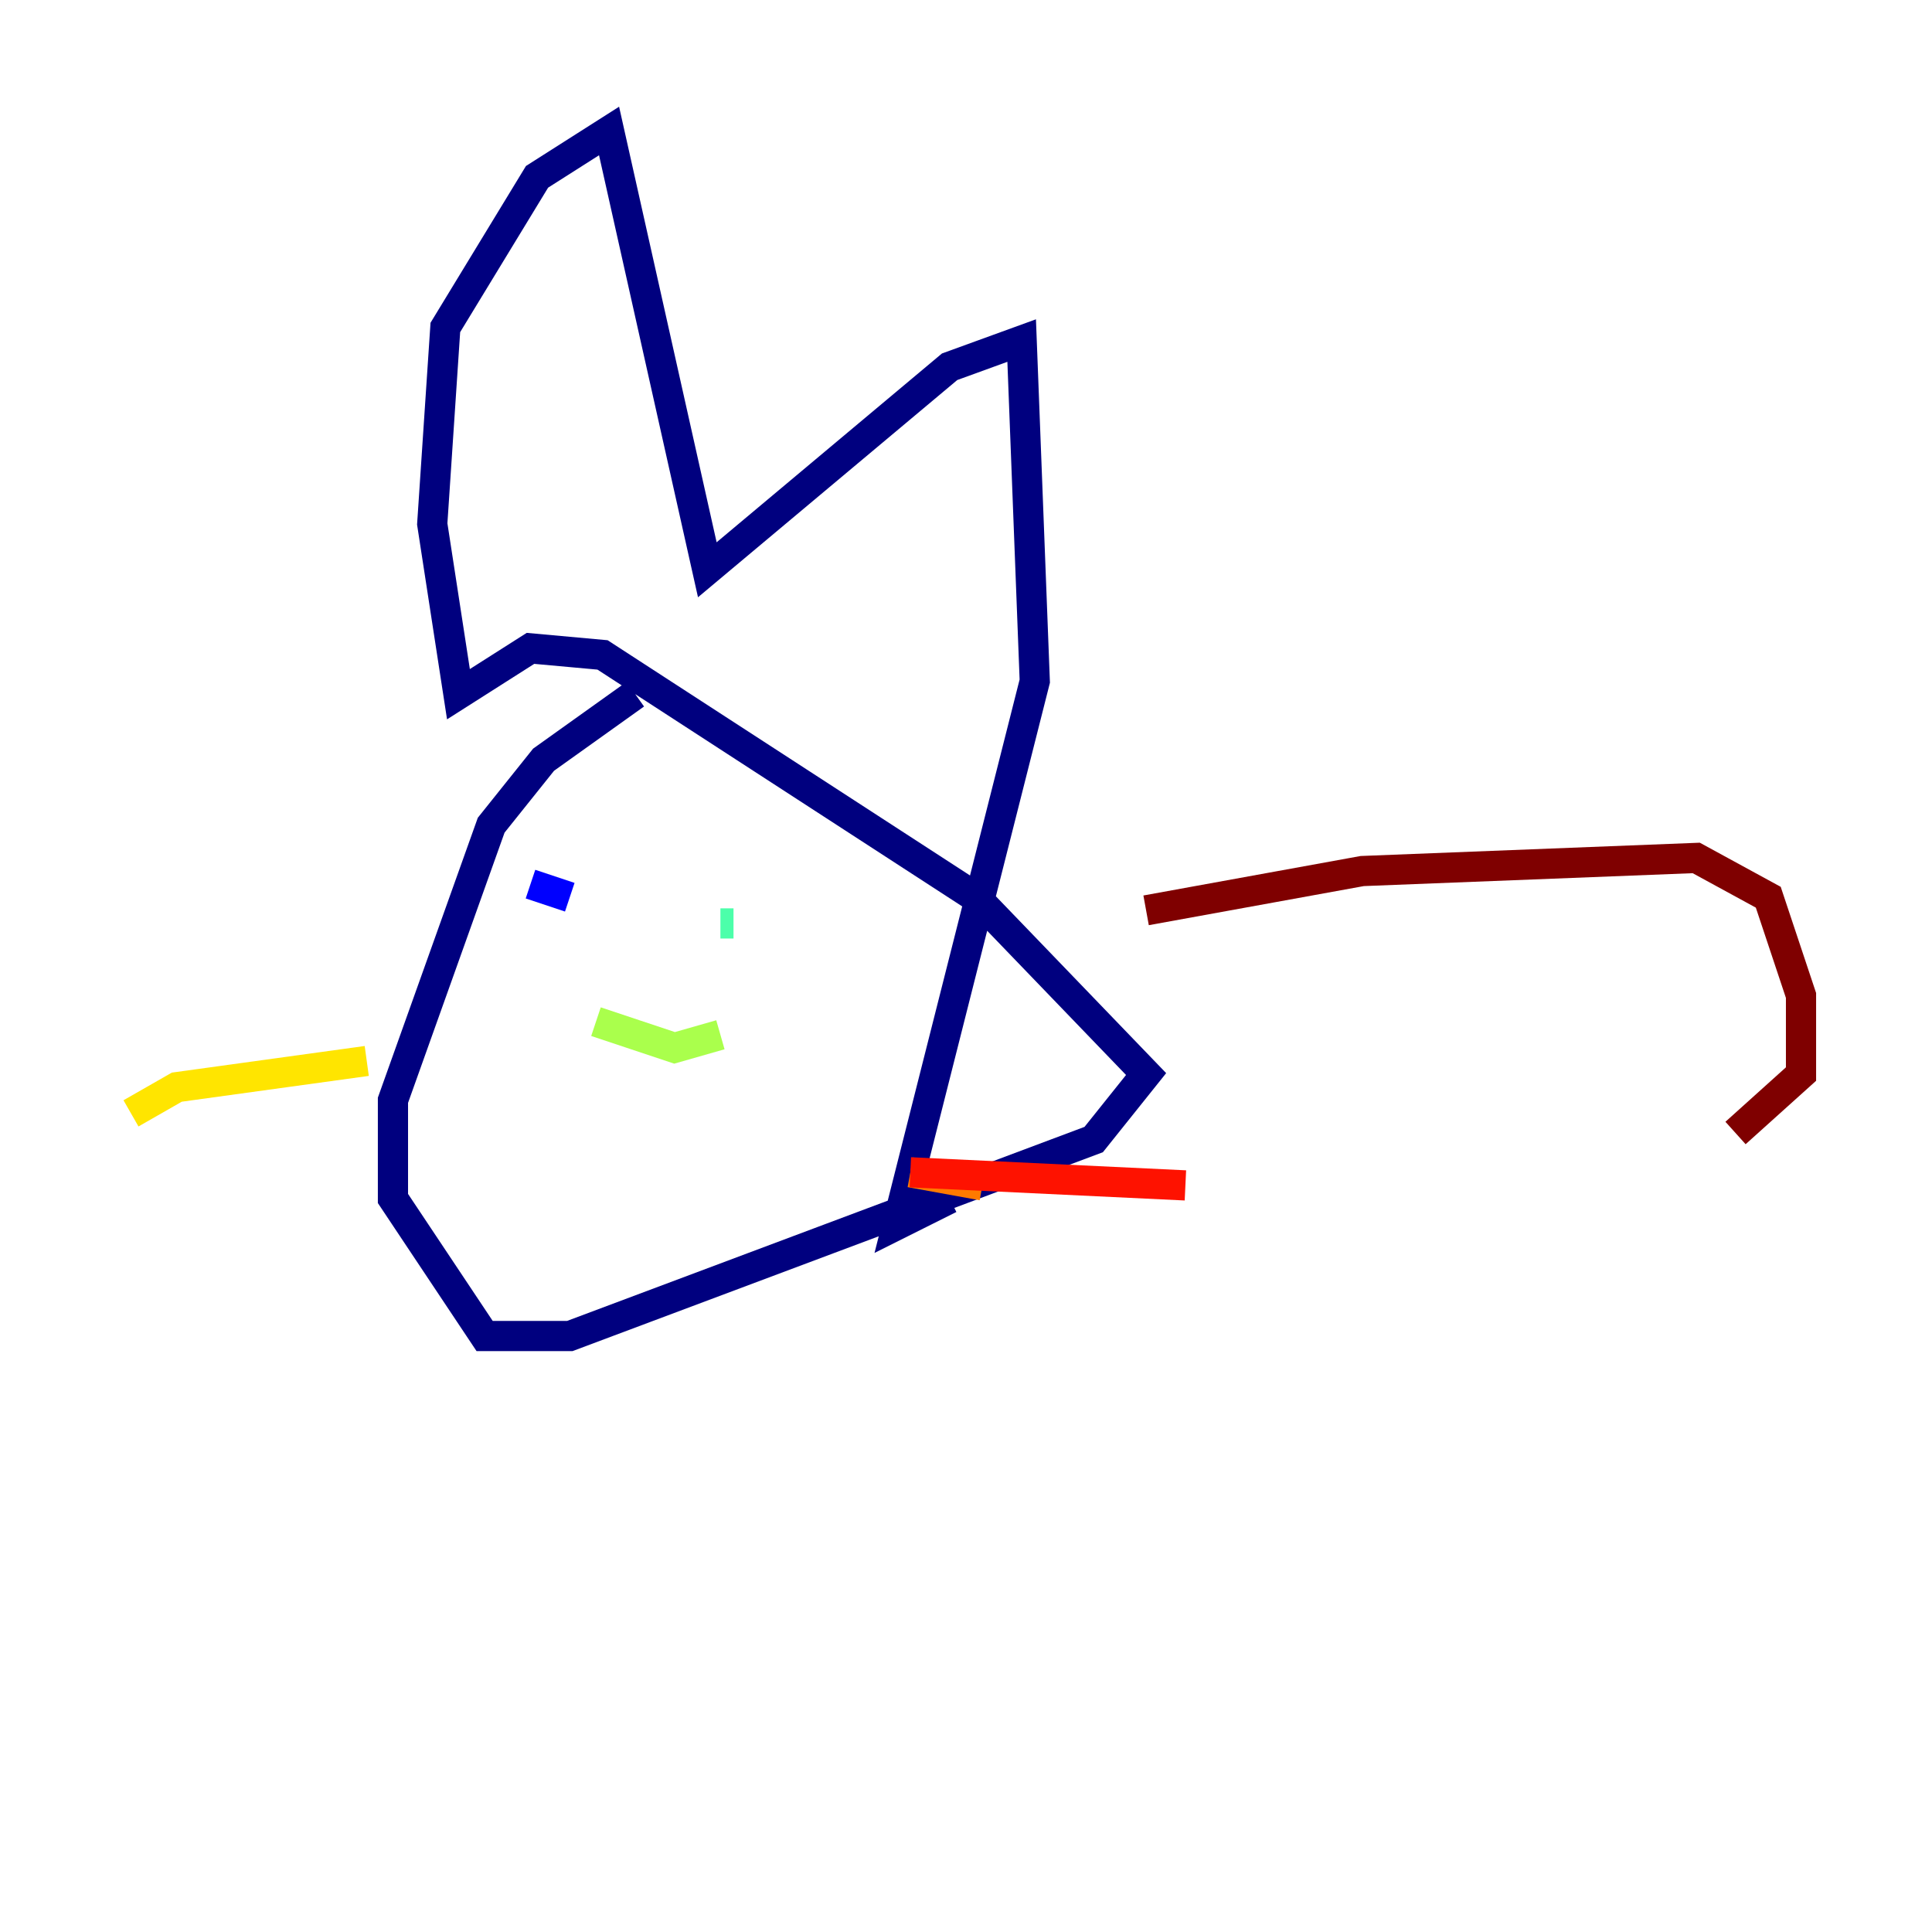 <?xml version="1.0" encoding="utf-8" ?>
<svg baseProfile="tiny" height="128" version="1.2" viewBox="0,0,128,128" width="128" xmlns="http://www.w3.org/2000/svg" xmlns:ev="http://www.w3.org/2001/xml-events" xmlns:xlink="http://www.w3.org/1999/xlink"><defs /><polyline fill="none" points="42.088,45.993 36.014,50.332 32.542,54.671 26.034,72.895 26.034,79.403 32.108,88.515 37.749,88.515 72.461,75.498 75.932,71.159 64.651,59.444 39.919,43.39 35.146,42.956 30.373,45.993 28.637,34.712 29.505,21.695 35.58,11.715 40.352,8.678 46.861,37.749 62.915,24.298 67.688,22.563 68.556,45.125 59.444,81.139 62.915,79.403" stroke="#00007f" stroke-width="2" /><polyline fill="none" points="35.146,58.576 37.749,59.444" stroke="#0000fe" stroke-width="2" /><polyline fill="none" points="45.993,60.312 45.993,60.312" stroke="#0060ff" stroke-width="2" /><polyline fill="none" points="47.729,59.444 47.729,59.444" stroke="#00d4ff" stroke-width="2" /><polyline fill="none" points="47.729,61.18 48.597,61.18" stroke="#4cffaa" stroke-width="2" /><polyline fill="none" points="39.485,67.688 44.691,69.424 47.729,68.556" stroke="#aaff4c" stroke-width="2" /><polyline fill="none" points="24.298,70.291 11.715,72.027 8.678,73.763" stroke="#ffe500" stroke-width="2" /><polyline fill="none" points="65.085,78.536 60.312,77.668" stroke="#ff7a00" stroke-width="2" /><polyline fill="none" points="60.312,77.668 78.536,78.536" stroke="#fe1200" stroke-width="2" /><polyline fill="none" points="75.932,60.312 90.251,57.709 112.38,56.841 117.153,59.444 119.322,65.953 119.322,71.159 114.983,75.064" stroke="#7f0000" stroke-width="2" /></svg>